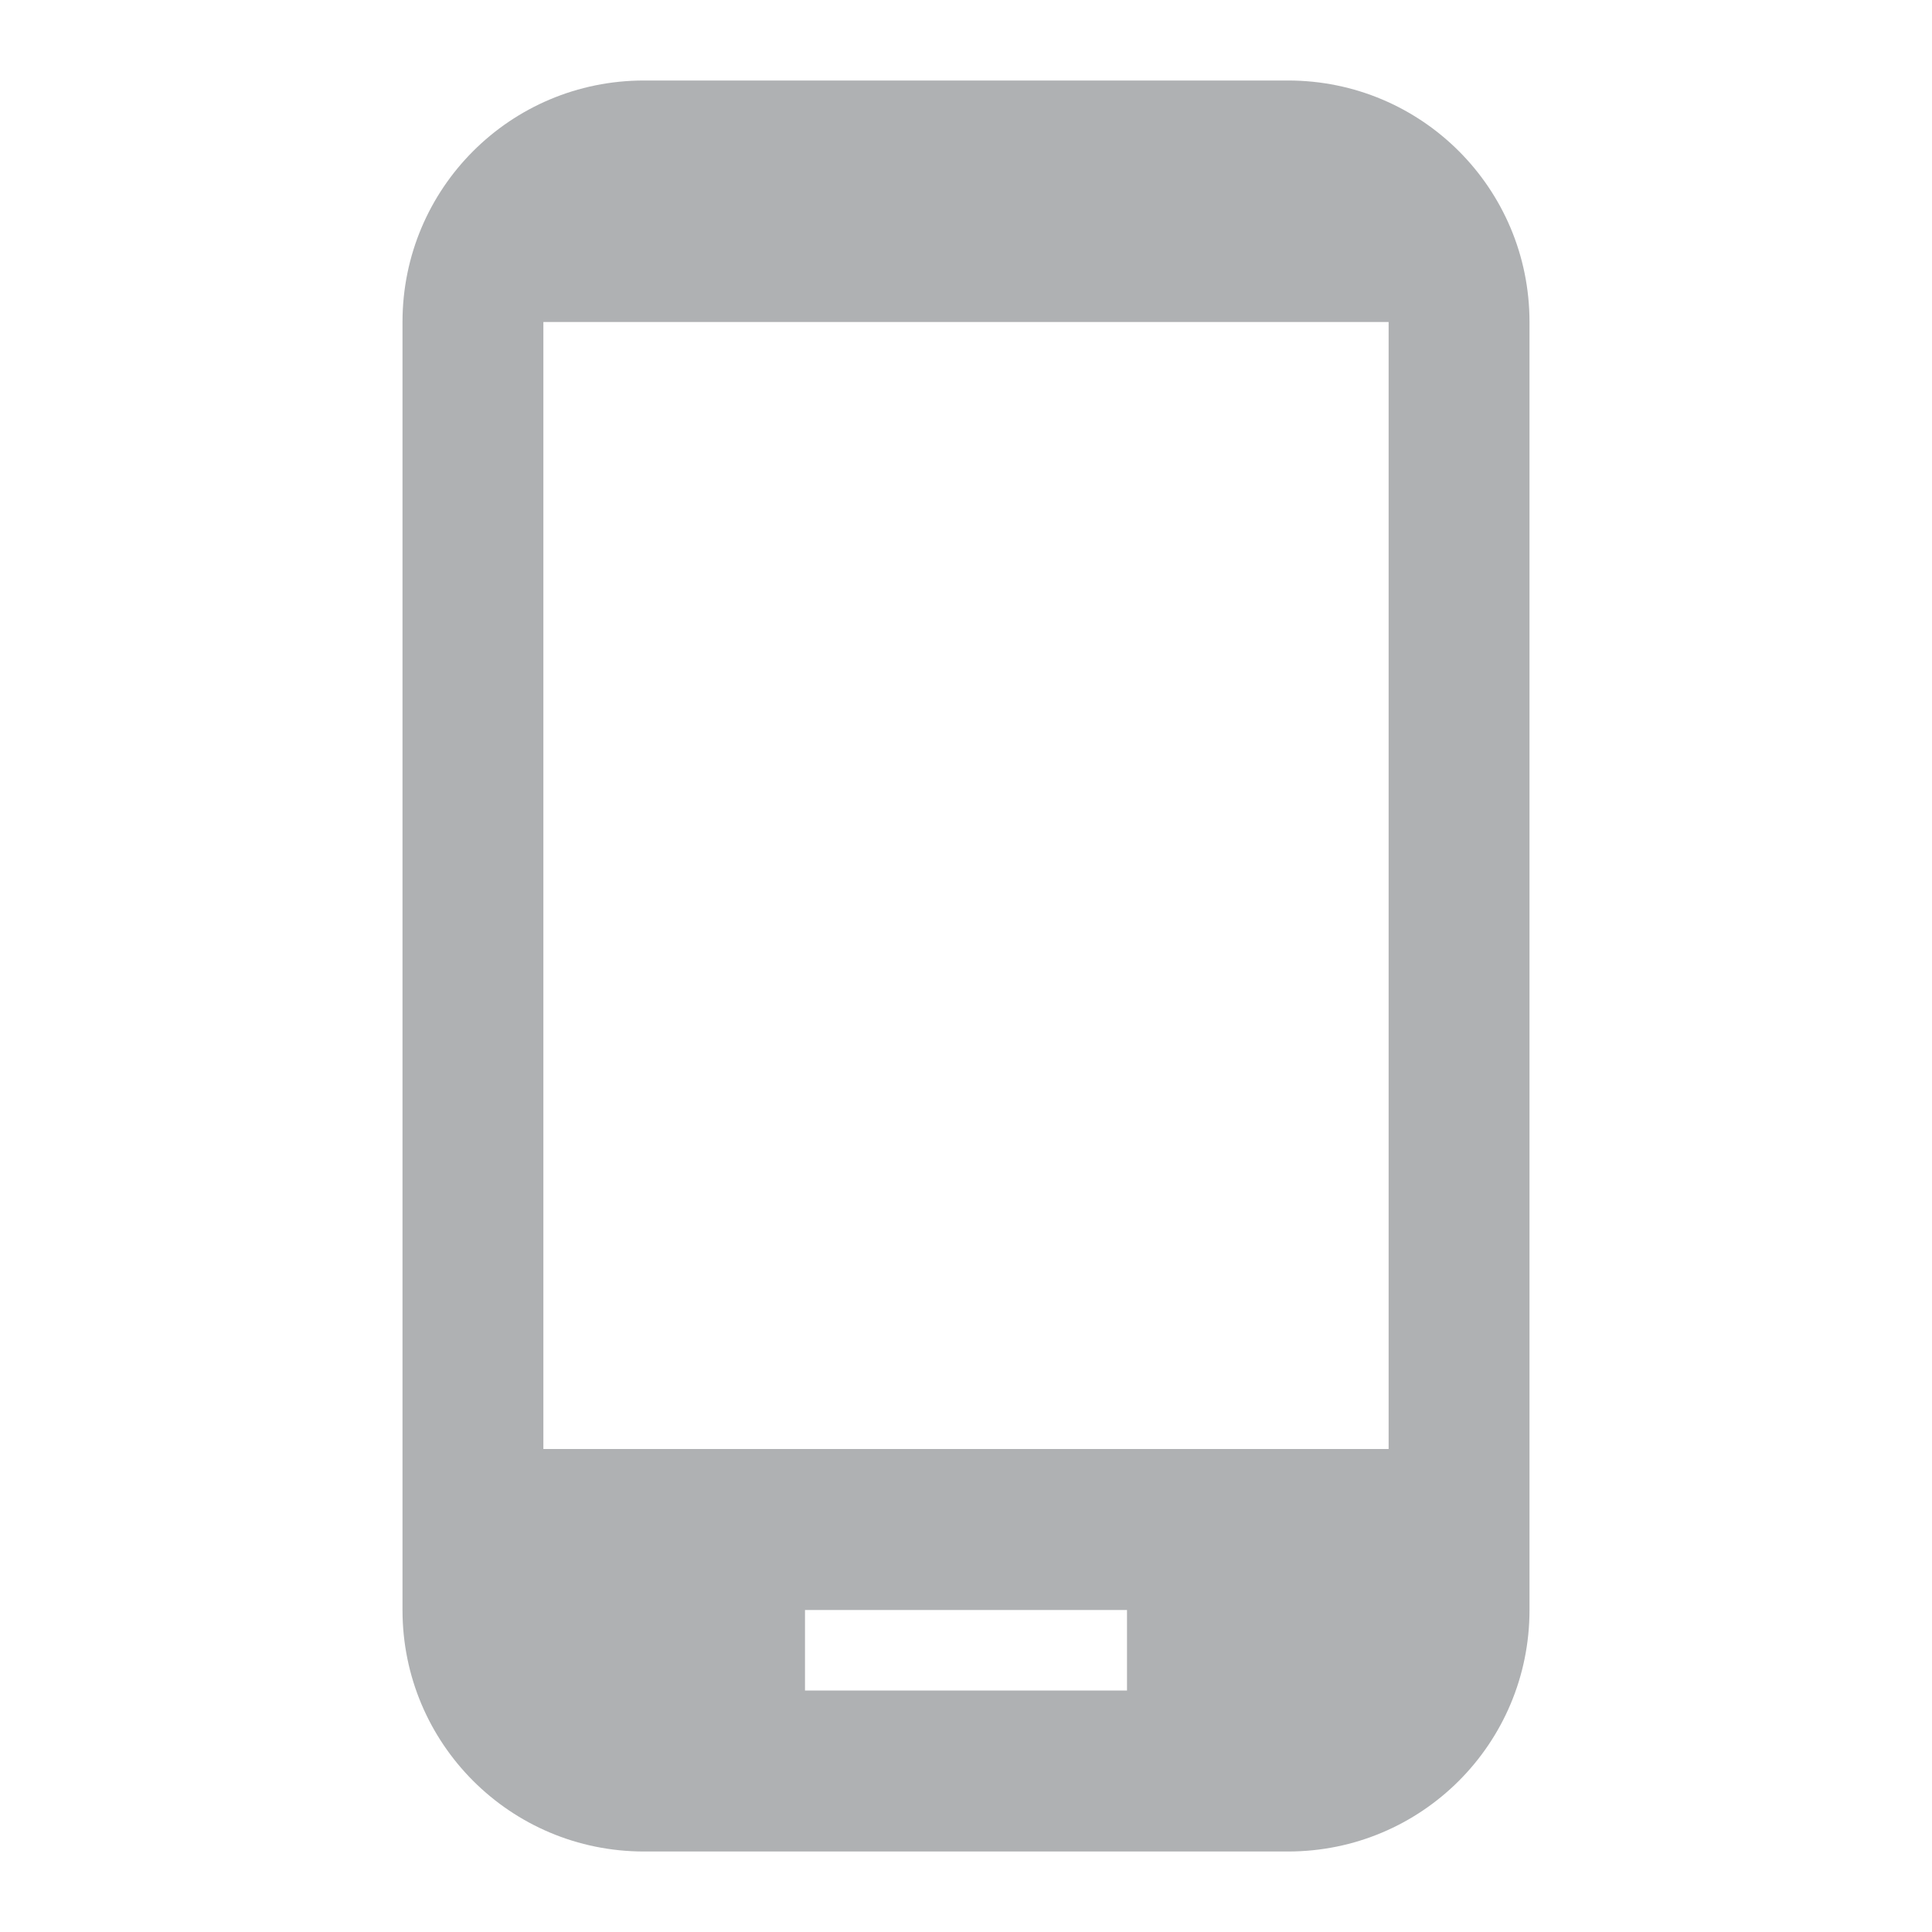 <!--
  - Copyright (C) 2021 The Android Open Source Project
  -
  - Licensed under the Apache License, Version 2.0 (the "License");
  - you may not use this file except in compliance with the License.
  - You may obtain a copy of the License at
  -
  -      http://www.apache.org/licenses/LICENSE-2.0
  -
  - Unless required by applicable law or agreed to in writing, software
  - distributed under the License is distributed on an "AS IS" BASIS,
  - WITHOUT WARRANTIES OR CONDITIONS OF ANY KIND, either express or implied.
  - See the License for the specific language governing permissions and
  - limitations under the License.
  -->
<svg width="16" height="16" viewBox="0 0 24 24" fill="none" xmlns="http://www.w3.org/2000/svg">
  <path fill="#AFB1B3" fill-rule="evenodd" d="M16 1H8C6.34 1 5 2.34 5 4V20C5 21.66 6.34 23 8 23H16C17.66 23 19 21.66 19 20V4C19 2.34 17.66 1 16 1ZM14 21H10V20H14V21ZM6.75 18H17.25V4H6.75V18Z"/>
</svg>
